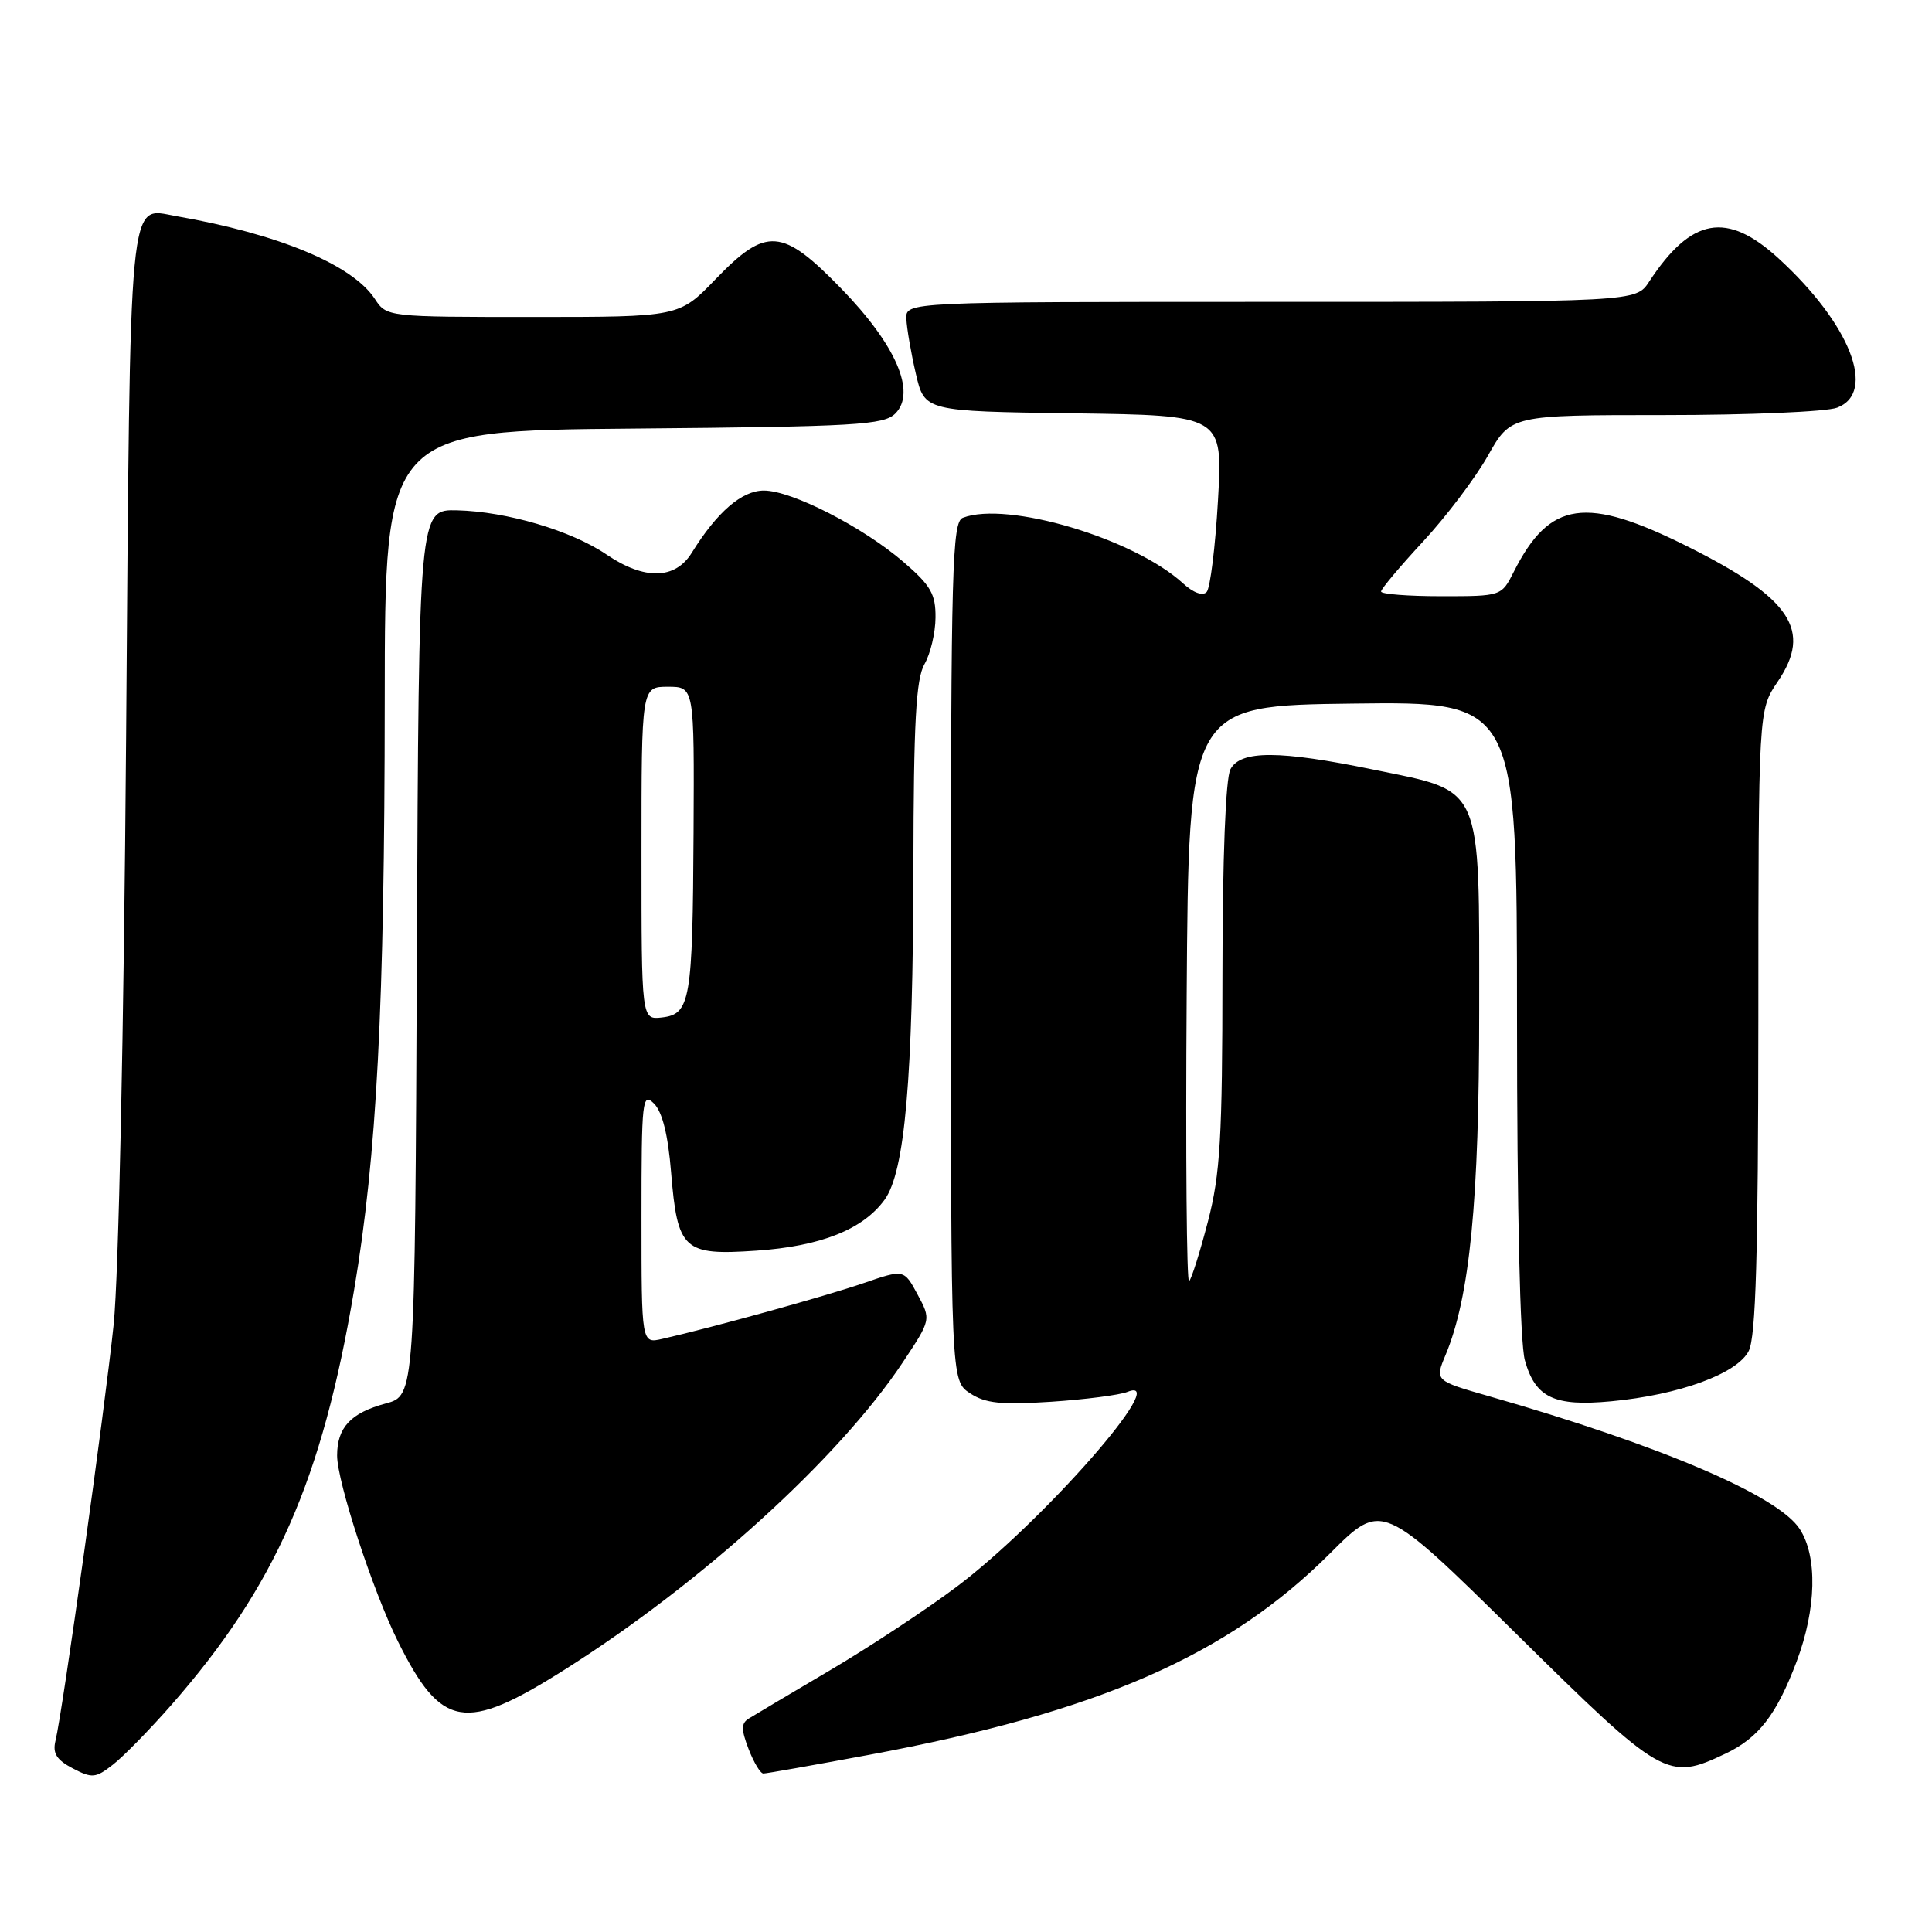 <?xml version="1.0" encoding="UTF-8" standalone="no"?>
<!DOCTYPE svg PUBLIC "-//W3C//DTD SVG 1.1//EN" "http://www.w3.org/Graphics/SVG/1.1/DTD/svg11.dtd" >
<svg xmlns="http://www.w3.org/2000/svg" xmlns:xlink="http://www.w3.org/1999/xlink" version="1.1" viewBox="0 0 256 256">
 <g >
 <path fill="currentColor"
d=" M 22.73 225.89 C 36.49 210.18 42.67 196.15 46.91 171.00 C 49.94 153.08 50.96 133.44 50.98 92.79 C 51.00 57.08 51.00 57.08 83.97 56.79 C 113.49 56.53 117.11 56.32 118.64 54.79 C 121.44 51.99 118.73 45.71 111.48 38.25 C 103.64 30.18 101.54 30.02 94.81 37.00 C 89.99 42.00 89.99 42.00 70.61 42.00 C 51.29 42.00 51.23 41.99 49.67 39.61 C 46.69 35.07 36.92 31.00 23.29 28.63 C 16.96 27.52 17.27 24.25 16.71 97.71 C 16.41 136.63 15.72 169.09 15.06 175.50 C 13.88 186.83 8.30 226.81 7.35 230.67 C 6.95 232.32 7.50 233.20 9.64 234.32 C 12.21 235.66 12.67 235.62 14.97 233.82 C 16.36 232.74 19.85 229.17 22.73 225.89 Z  M 115.18 232.52 C 145.56 226.87 162.70 219.37 176.26 205.81 C 183.12 198.95 183.12 198.95 200.89 216.47 C 220.33 235.65 220.96 236.01 228.63 232.37 C 233.02 230.29 235.40 227.22 238.06 220.17 C 240.69 213.18 240.85 206.23 238.46 202.58 C 235.56 198.15 220.01 191.52 197.31 185.01 C 190.12 182.95 190.12 182.95 191.54 179.55 C 194.76 171.84 196.00 159.19 196.00 133.92 C 196.00 103.57 196.62 104.98 182.00 101.98 C 169.50 99.41 164.39 99.40 163.04 101.93 C 162.40 103.12 161.99 113.68 161.98 129.18 C 161.97 150.81 161.69 155.57 160.06 161.84 C 159.01 165.88 157.89 169.45 157.56 169.77 C 157.24 170.09 157.09 153.06 157.24 131.93 C 157.50 93.50 157.50 93.50 179.25 93.23 C 201.00 92.96 201.00 92.96 201.01 134.73 C 201.01 160.52 201.41 177.93 202.05 180.24 C 203.43 185.20 205.93 186.39 213.48 185.68 C 222.50 184.84 230.21 182.02 231.72 179.00 C 232.66 177.12 232.97 166.27 232.99 135.29 C 233.00 94.09 233.00 94.09 235.55 90.33 C 240.17 83.53 237.35 79.29 223.67 72.44 C 210.12 65.66 205.35 66.34 200.59 75.75 C 198.95 79.00 198.95 79.00 190.97 79.00 C 186.59 79.00 183.00 78.72 183.00 78.38 C 183.00 78.04 185.50 75.06 188.56 71.76 C 191.62 68.46 195.49 63.34 197.16 60.38 C 200.19 55.00 200.19 55.00 220.53 55.00 C 231.72 55.00 242.02 54.56 243.43 54.02 C 248.72 52.01 245.16 42.93 235.68 34.25 C 228.81 27.96 224.11 28.80 218.52 37.32 C 216.77 40.00 216.77 40.00 168.38 40.00 C 120.00 40.00 120.00 40.00 120.10 42.25 C 120.15 43.49 120.71 46.75 121.35 49.50 C 122.51 54.50 122.51 54.50 142.27 54.77 C 162.03 55.04 162.03 55.04 161.39 66.27 C 161.04 72.45 160.36 77.92 159.89 78.44 C 159.37 79.00 158.13 78.56 156.76 77.30 C 150.28 71.36 133.47 66.35 127.58 68.61 C 126.17 69.15 126.00 75.15 126.00 126.08 C 126.00 182.95 126.00 182.95 128.54 184.62 C 130.58 185.96 132.66 186.17 139.29 185.74 C 143.80 185.44 148.36 184.85 149.40 184.43 C 155.40 182.03 138.08 201.76 126.70 210.30 C 122.74 213.27 115.22 218.23 110.00 221.31 C 104.78 224.39 99.93 227.27 99.23 227.71 C 98.20 228.34 98.19 229.14 99.19 231.75 C 99.88 233.54 100.76 235.00 101.15 235.00 C 101.55 235.00 107.86 233.88 115.18 232.52 Z  M 74.80 221.25 C 92.91 209.81 111.21 193.18 119.61 180.54 C 123.38 174.86 123.38 174.86 121.58 171.52 C 119.78 168.18 119.78 168.18 114.43 170.02 C 109.51 171.72 94.30 175.93 87.75 177.41 C 85.00 178.04 85.00 178.04 85.00 161.30 C 85.00 145.72 85.11 144.69 86.66 146.23 C 87.76 147.33 88.52 150.38 88.92 155.31 C 89.77 165.65 90.56 166.38 100.20 165.72 C 108.74 165.14 114.33 162.92 117.20 158.99 C 119.91 155.28 120.98 142.96 121.03 115.00 C 121.06 95.66 121.37 89.97 122.50 88.00 C 123.29 86.62 123.95 83.85 123.96 81.83 C 123.99 78.73 123.34 77.58 119.75 74.49 C 114.36 69.84 104.91 65.00 101.22 65.00 C 98.30 65.00 95.02 67.83 91.66 73.25 C 89.46 76.80 85.39 76.89 80.37 73.48 C 75.71 70.31 67.15 67.78 60.56 67.62 C 55.50 67.50 55.50 67.50 55.24 126.21 C 54.98 184.93 54.98 184.93 51.11 185.97 C 46.47 187.22 44.67 189.15 44.67 192.87 C 44.67 196.34 49.42 210.85 52.73 217.50 C 58.49 229.07 61.59 229.60 74.80 221.25 Z  M 85.00 113.07 C 85.00 91.00 85.00 91.00 88.50 91.00 C 92.00 91.00 92.00 91.00 91.90 110.25 C 91.78 132.60 91.48 134.38 87.71 134.82 C 85.00 135.13 85.00 135.13 85.00 113.07 Z "/>
</g>
</svg>